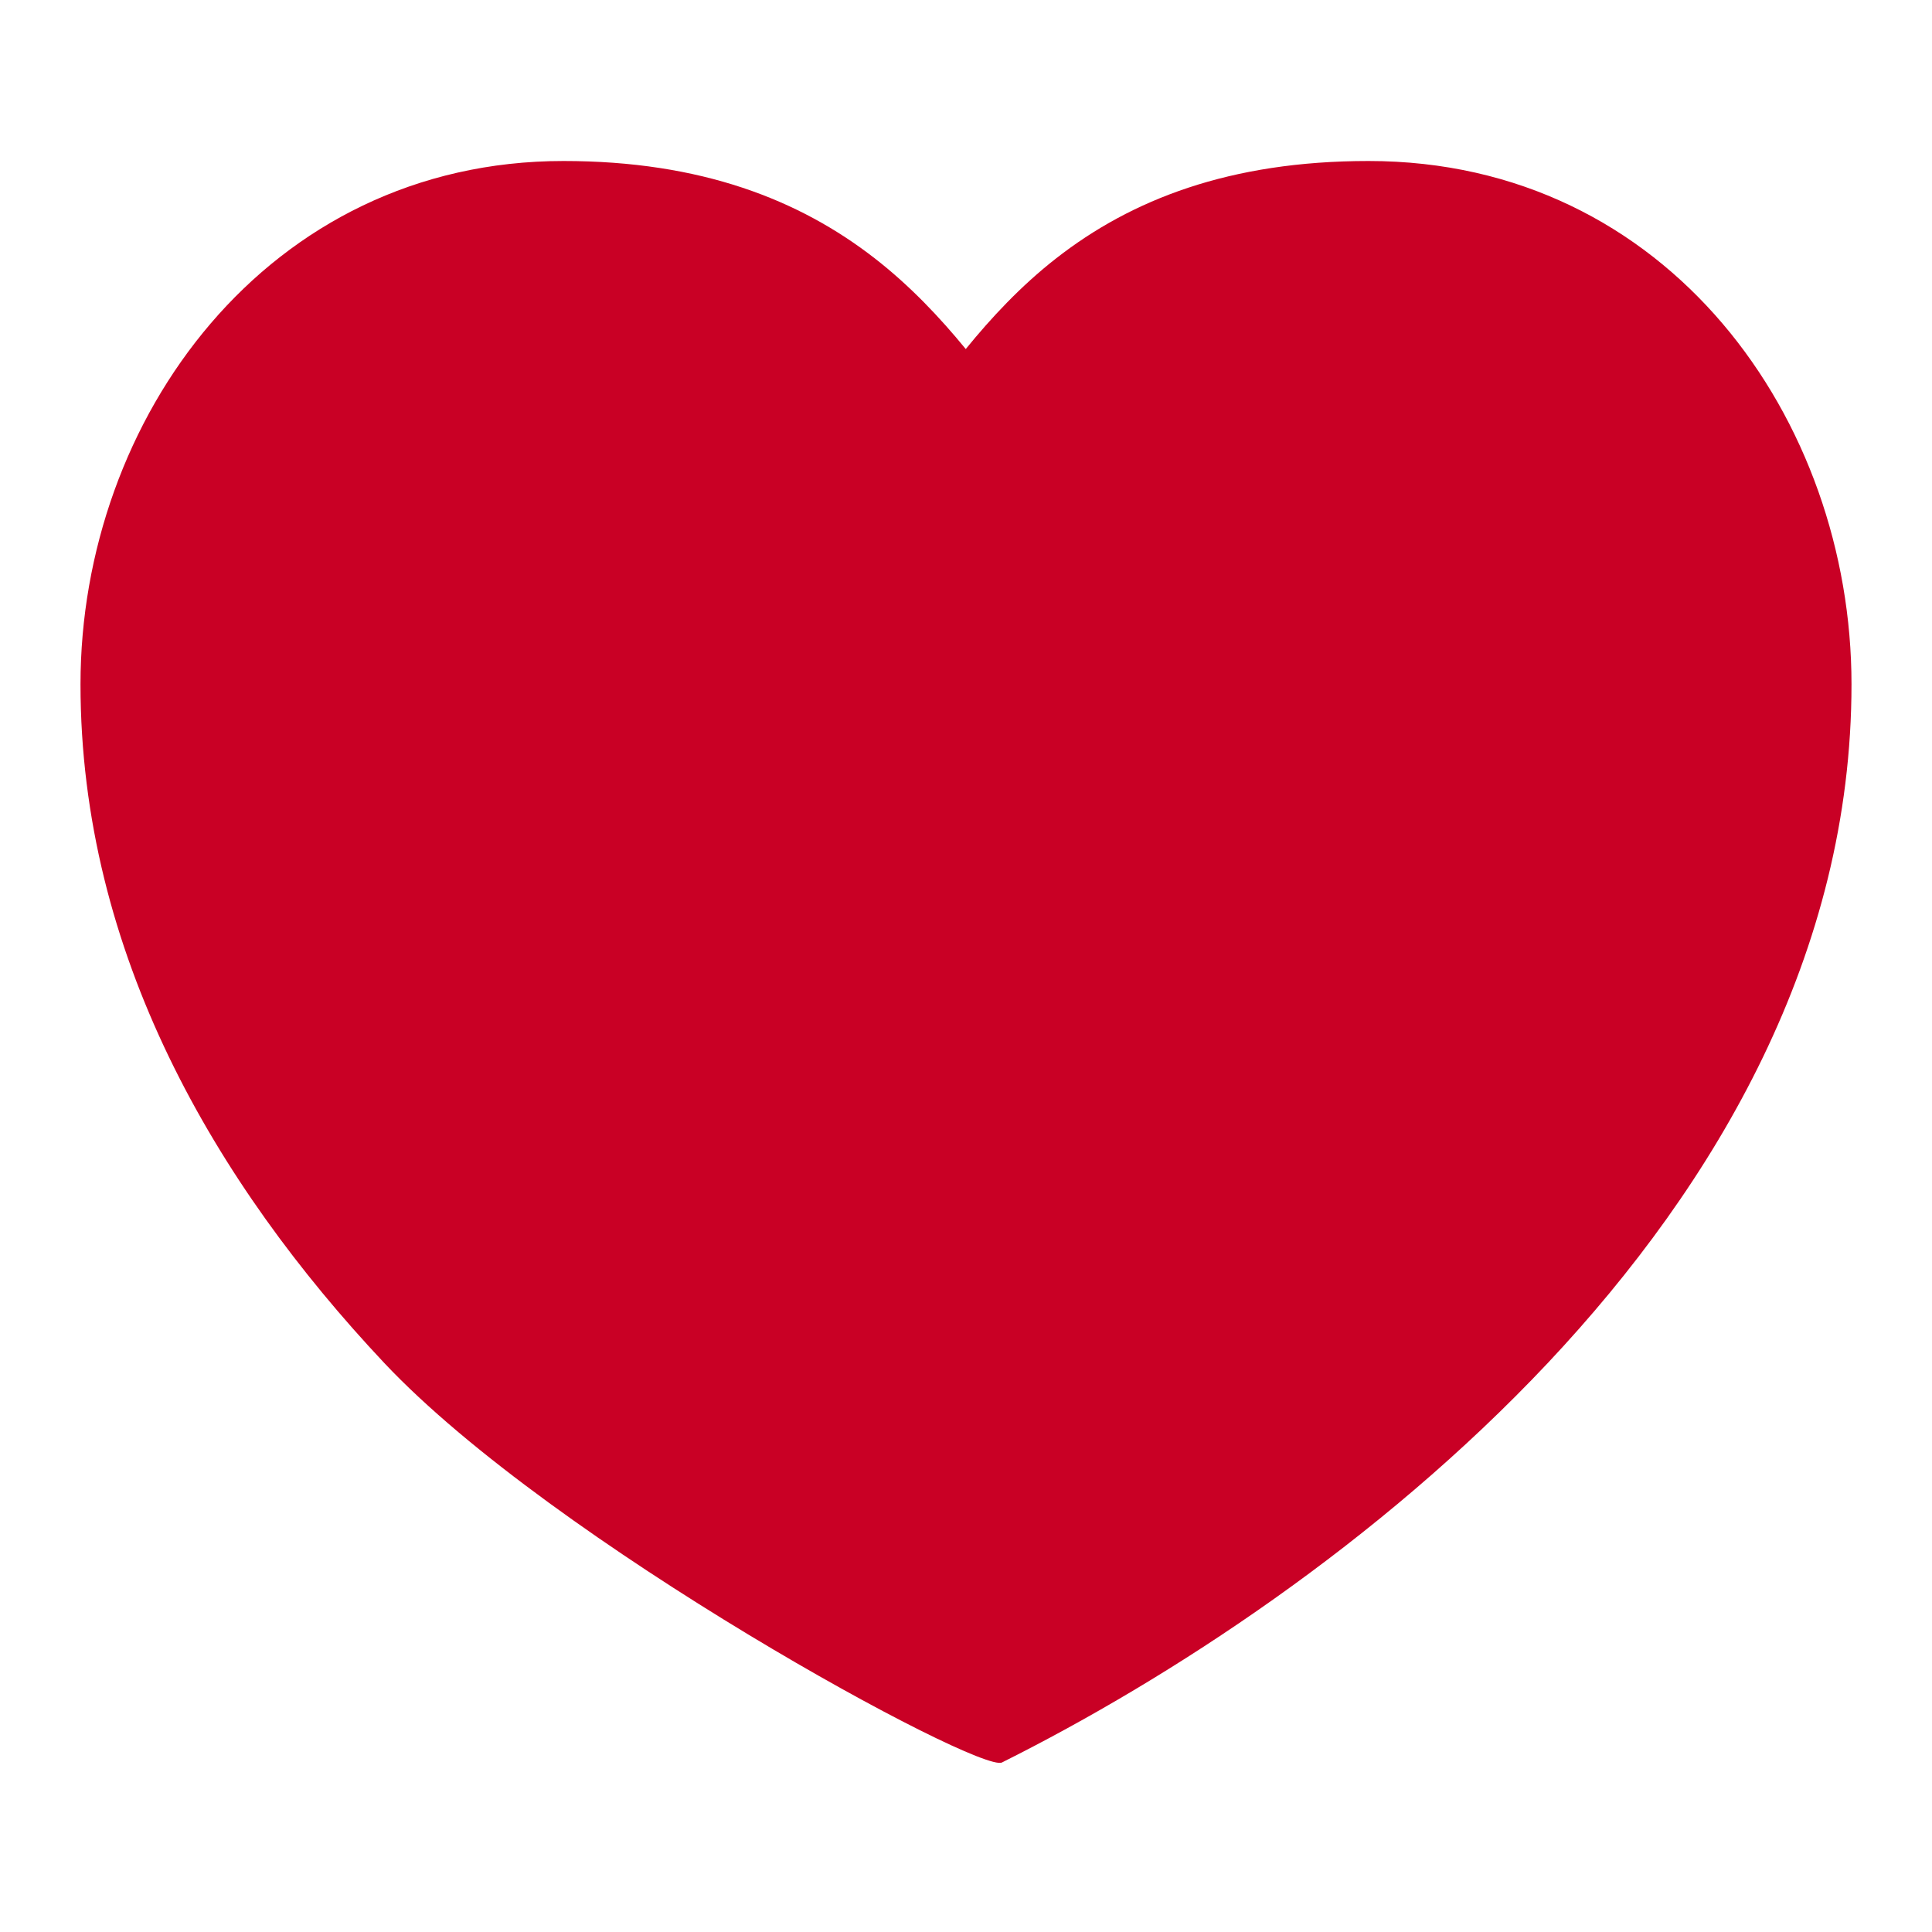 <?xml version="1.0" encoding="utf-8"?>
<svg viewBox="0 0 24 24" fill="none" xmlns="http://www.w3.org/2000/svg">
  <path fill="#c90025" fill-rule="evenodd" clip-rule="evenodd" d="M 1 8.5 C 1 5.215 3.313 2 7 2 C 8.709 2 9.929 2.481 10.865 3.208 C 11.309 3.553 11.68 3.949 11.997 4.336 C 12.311 3.95 12.679 3.554 13.119 3.21 C 14.053 2.48 15.275 2 17 2 C 20.729 2 23 5.22 23 8.5 C 23 11.841 21.326 14.699 19.229 16.93 C 17.128 19.163 14.523 20.857 12.447 21.894 C 12.166 22.035 6.872 19.163 4.772 16.93 C 2.674 14.699 1 11.841 1 8.5 Z" style=""/>
</svg>
